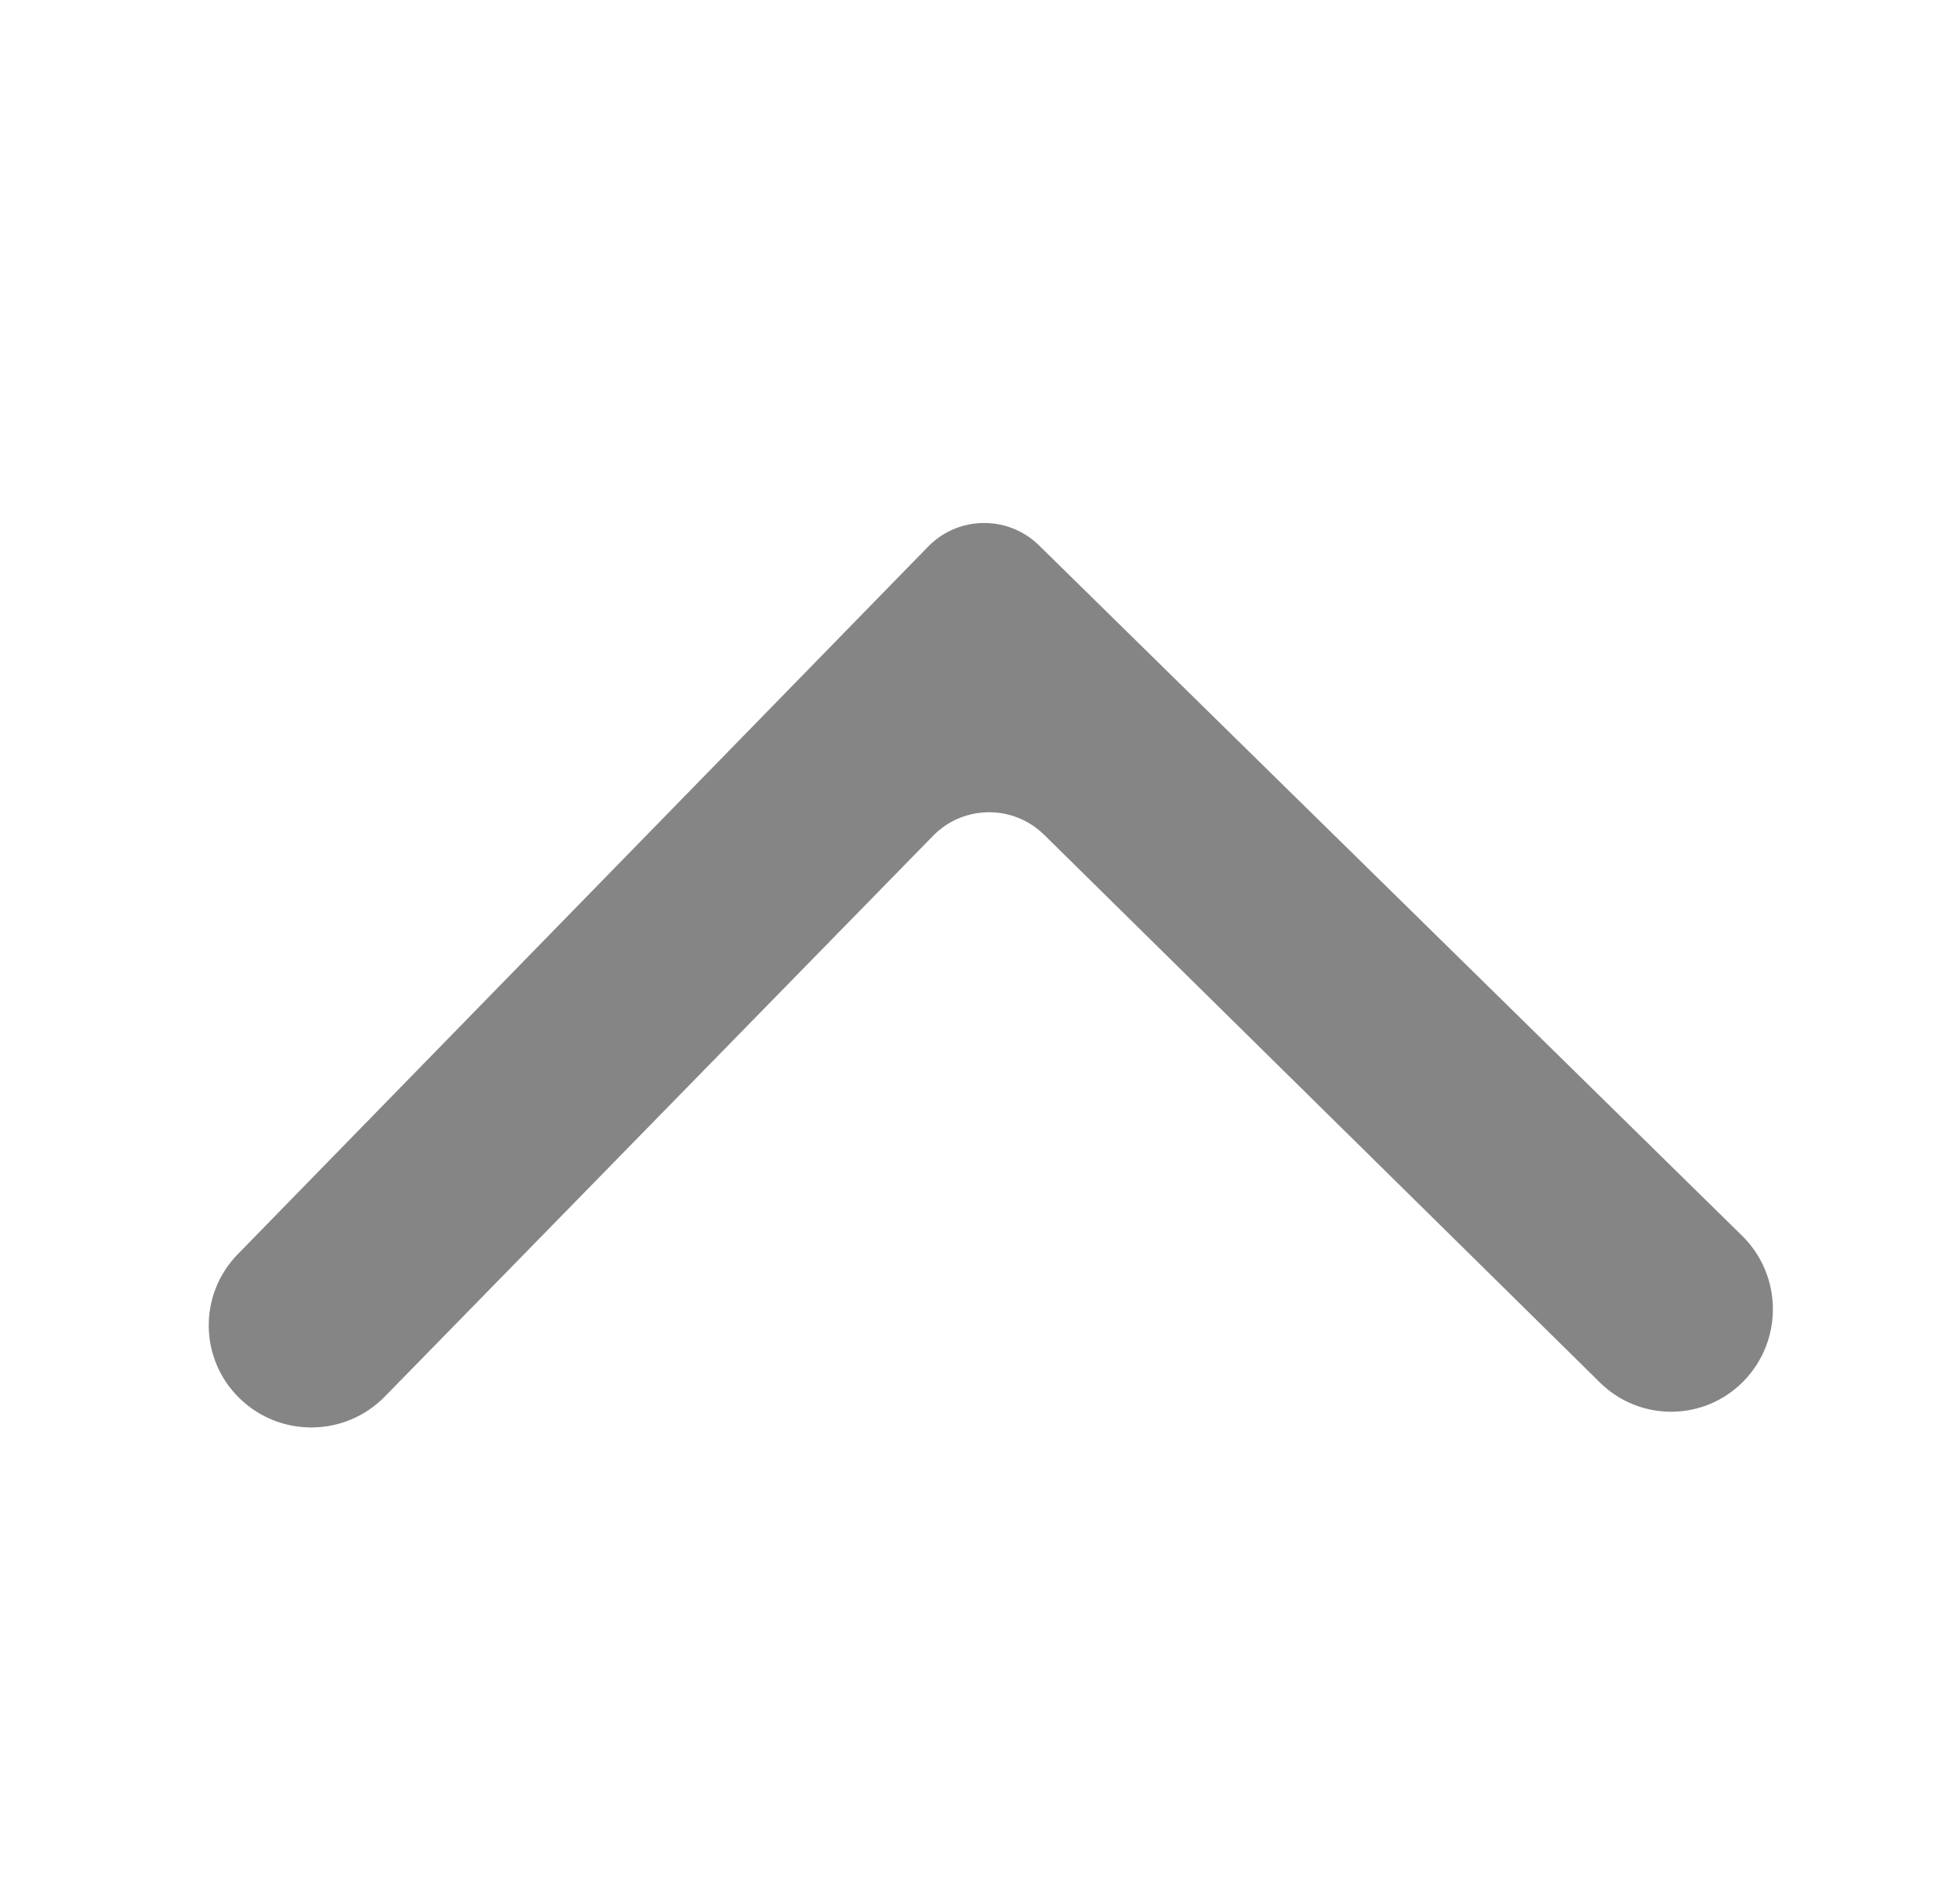 <?xml version="1.0" encoding="UTF-8"?>
<svg width="25px" height="24px" viewBox="0 0 25 24" version="1.1" xmlns="http://www.w3.org/2000/svg" xmlns:xlink="http://www.w3.org/1999/xlink">
    <!-- Generator: sketchtool 62 (101010) - https://sketch.com -->
    <title>4837FAFF-F19D-47BA-8088-16A14F4511CF</title>
    <desc>Created with sketchtool.</desc>
    <g id="Asset-Artboard-Page" stroke="none" stroke-width="1" fill="none" fill-rule="evenodd">
        <g id="Icons/Arrows/Down-Copy-Icons/Arrows/Up" transform="translate(0.667, 0)" fill="#858585">
            <path d="M19.694,7.185 L12.702,14.335 C12.316,14.73 11.682,14.737 11.288,14.351 C11.287,14.35 11.286,14.349 11.285,14.349 L4.194,7.362 C3.686,6.862 2.868,6.868 2.368,7.376 C2.365,7.379 2.362,7.382 2.359,7.385 C1.857,7.905 1.868,8.731 2.384,9.237 L11.349,18.038 C11.743,18.425 12.376,18.42 12.763,18.025 C12.764,18.025 12.765,18.024 12.765,18.023 L21.572,8.998 C22.072,8.485 22.062,7.664 21.549,7.164 C21.547,7.162 21.546,7.16 21.544,7.159 C21.025,6.658 20.199,6.669 19.694,7.185 Z" id="Path" transform="translate(11.968, 12.497) rotate(-180) translate(-11.968, -12.497) "></path>
        </g>
    </g>
</svg>